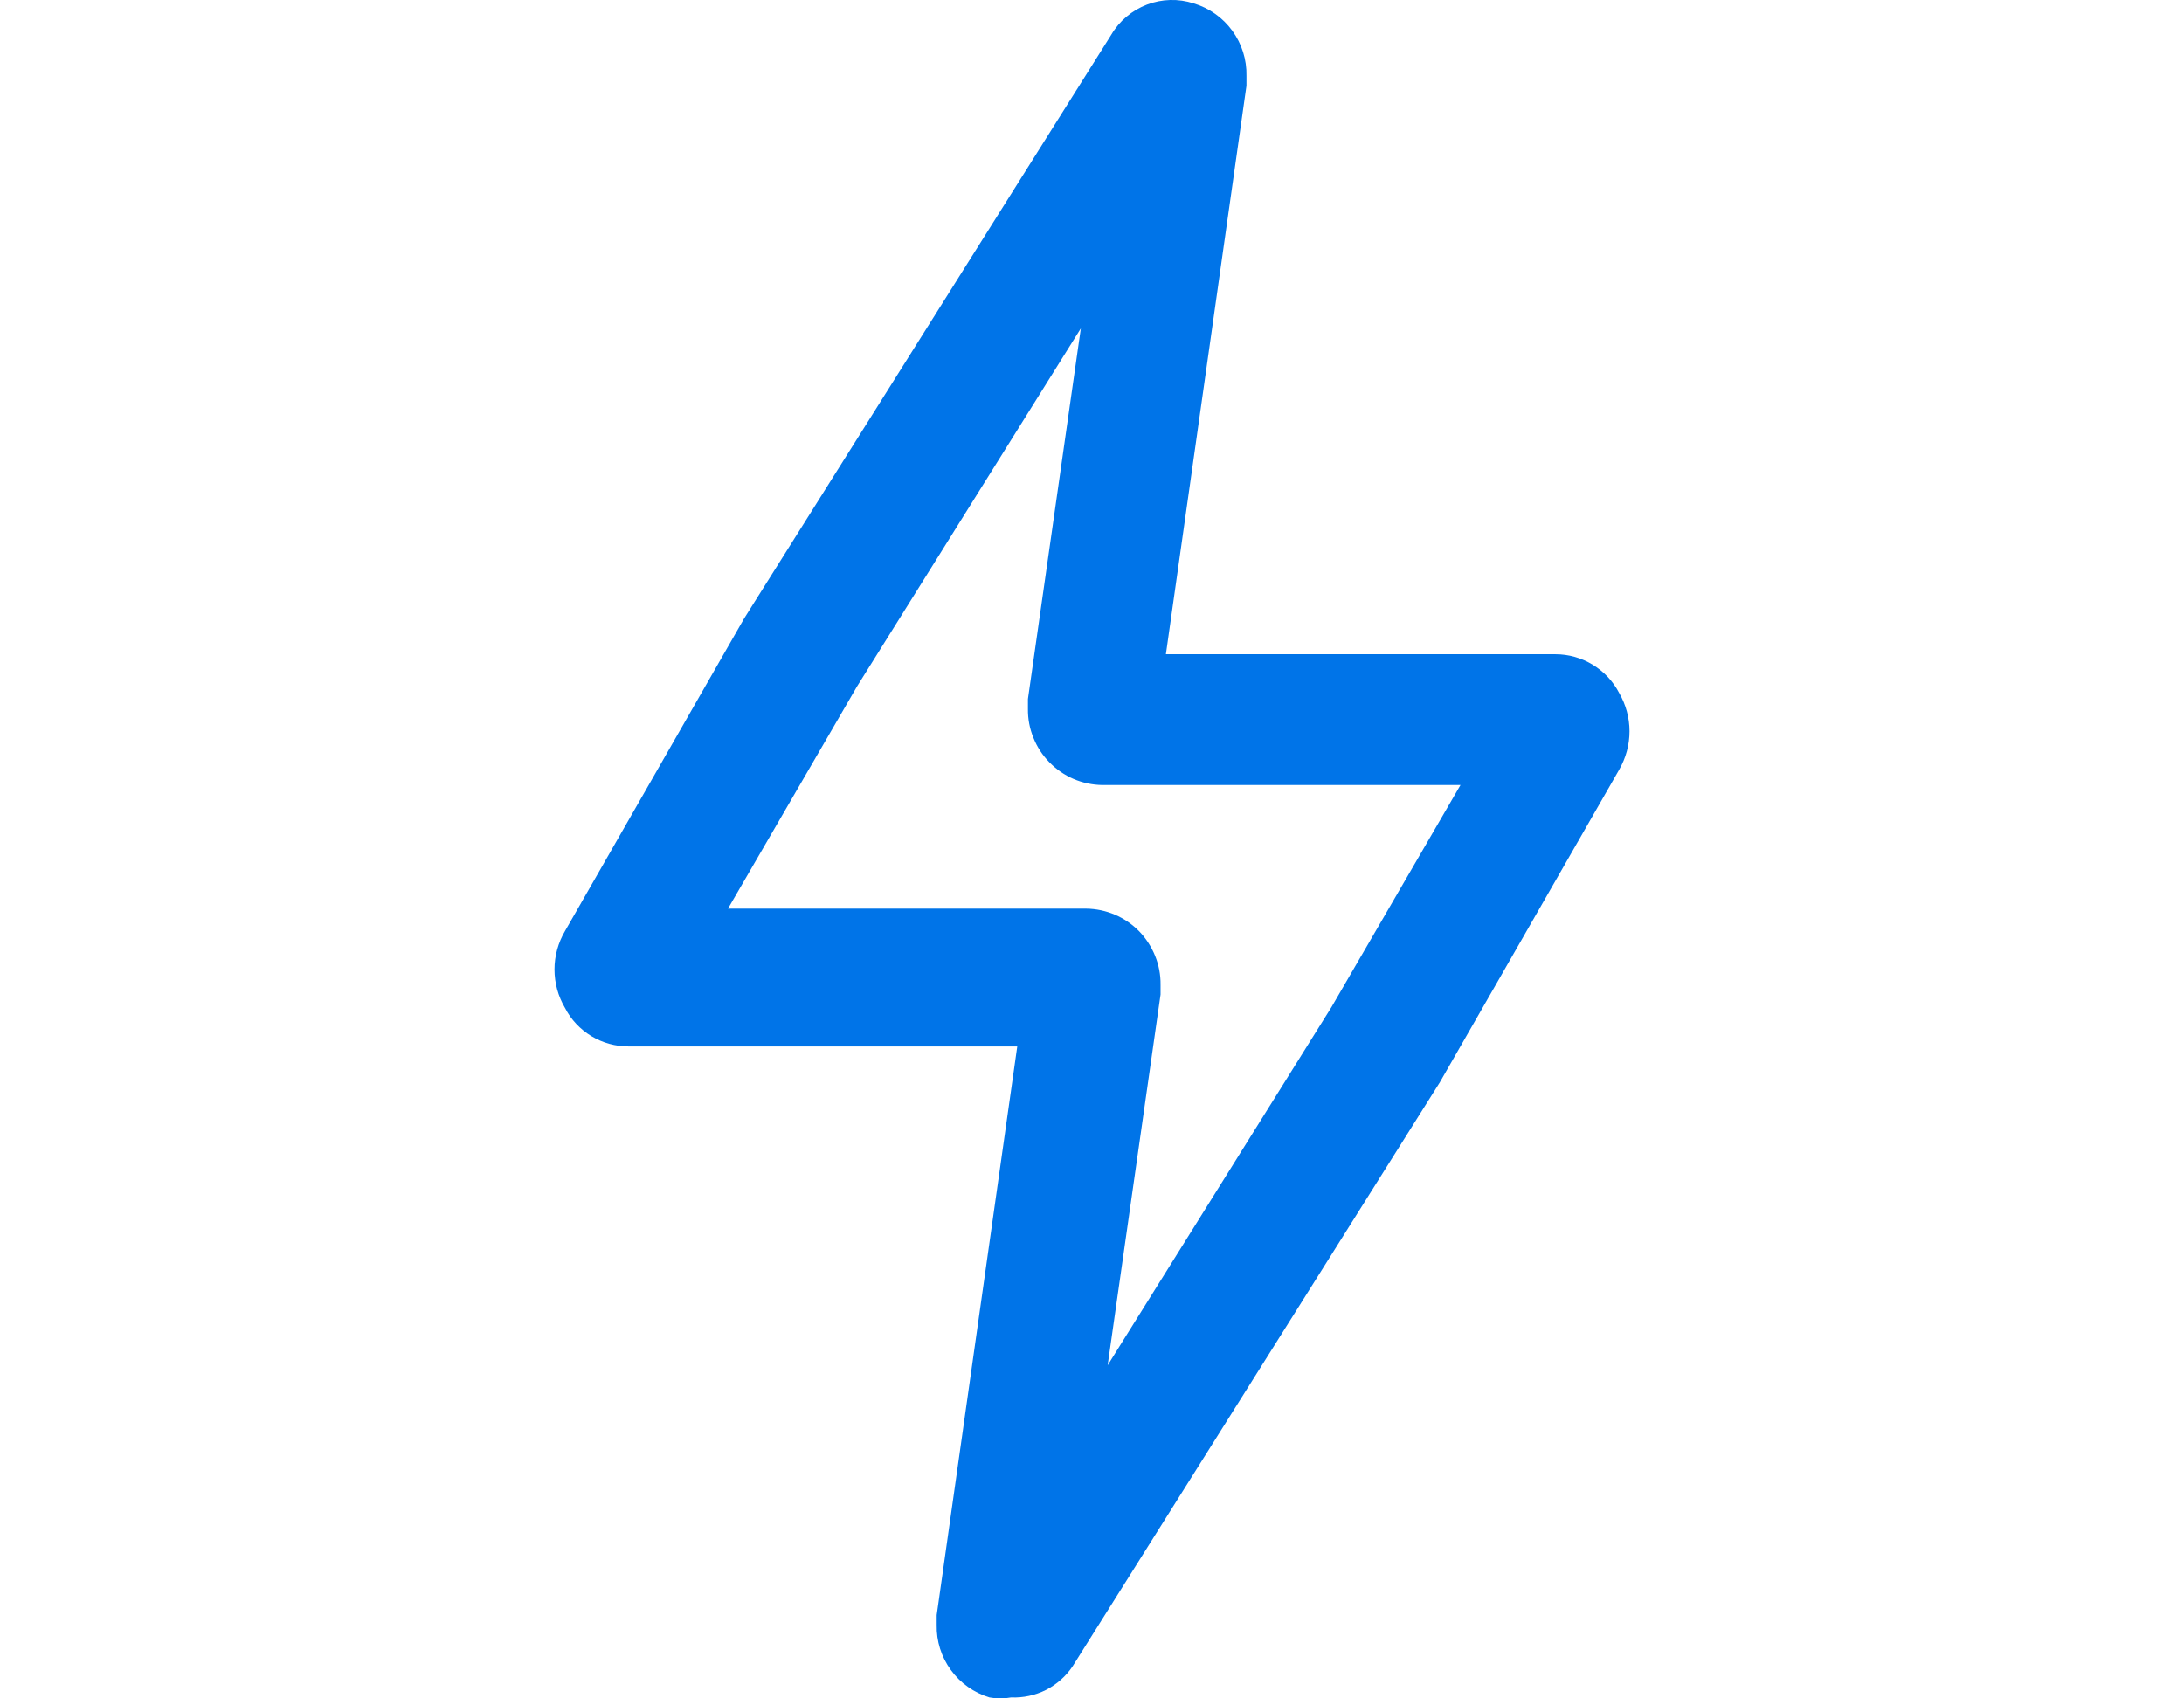 <svg xmlns="http://www.w3.org/2000/svg" width="18" height="14" viewBox="0 0 18 14" fill="none">
<g clip-path="url(#clip0_973_79231)">
<path d="M8.332 13.992C8.274 14.003 8.214 14.003 8.155 13.992C8.027 13.953 7.915 13.874 7.837 13.766C7.758 13.658 7.717 13.528 7.72 13.394V13.313L8.384 8.626H5.181C5.073 8.626 4.967 8.597 4.874 8.541C4.782 8.485 4.706 8.405 4.657 8.309C4.6 8.213 4.57 8.103 4.57 7.991C4.57 7.88 4.6 7.77 4.657 7.674L6.133 5.098L9.159 0.286C9.226 0.172 9.33 0.085 9.453 0.038C9.576 -0.009 9.712 -0.013 9.838 0.028C9.966 0.066 10.077 0.145 10.156 0.253C10.235 0.361 10.276 0.492 10.273 0.625V0.707L9.609 5.393H12.82C12.928 5.393 13.034 5.423 13.126 5.479C13.218 5.535 13.294 5.615 13.344 5.711C13.4 5.807 13.43 5.917 13.43 6.028C13.43 6.14 13.4 6.249 13.344 6.346L11.867 8.921L8.841 13.734C8.786 13.817 8.71 13.884 8.621 13.93C8.531 13.975 8.432 13.996 8.332 13.992ZM6 7.49H8.952C9.034 7.491 9.114 7.508 9.189 7.54C9.264 7.572 9.331 7.618 9.388 7.676C9.445 7.735 9.49 7.804 9.52 7.879C9.551 7.955 9.566 8.036 9.565 8.117V8.198L9.129 11.254L10.974 8.301L12.037 6.471H9.085C9.004 6.47 8.923 6.453 8.848 6.421C8.773 6.389 8.706 6.342 8.649 6.284C8.592 6.226 8.547 6.157 8.517 6.081C8.486 6.006 8.471 5.925 8.472 5.844V5.762L8.908 2.707L7.063 5.659L6 7.49Z" fill="#0074E8"/>
</g>
<defs>
<clipPath id="clip0_973_79231">
<rect width="18" height="14" fill="white"/>
</clipPath>
</defs>
</svg>